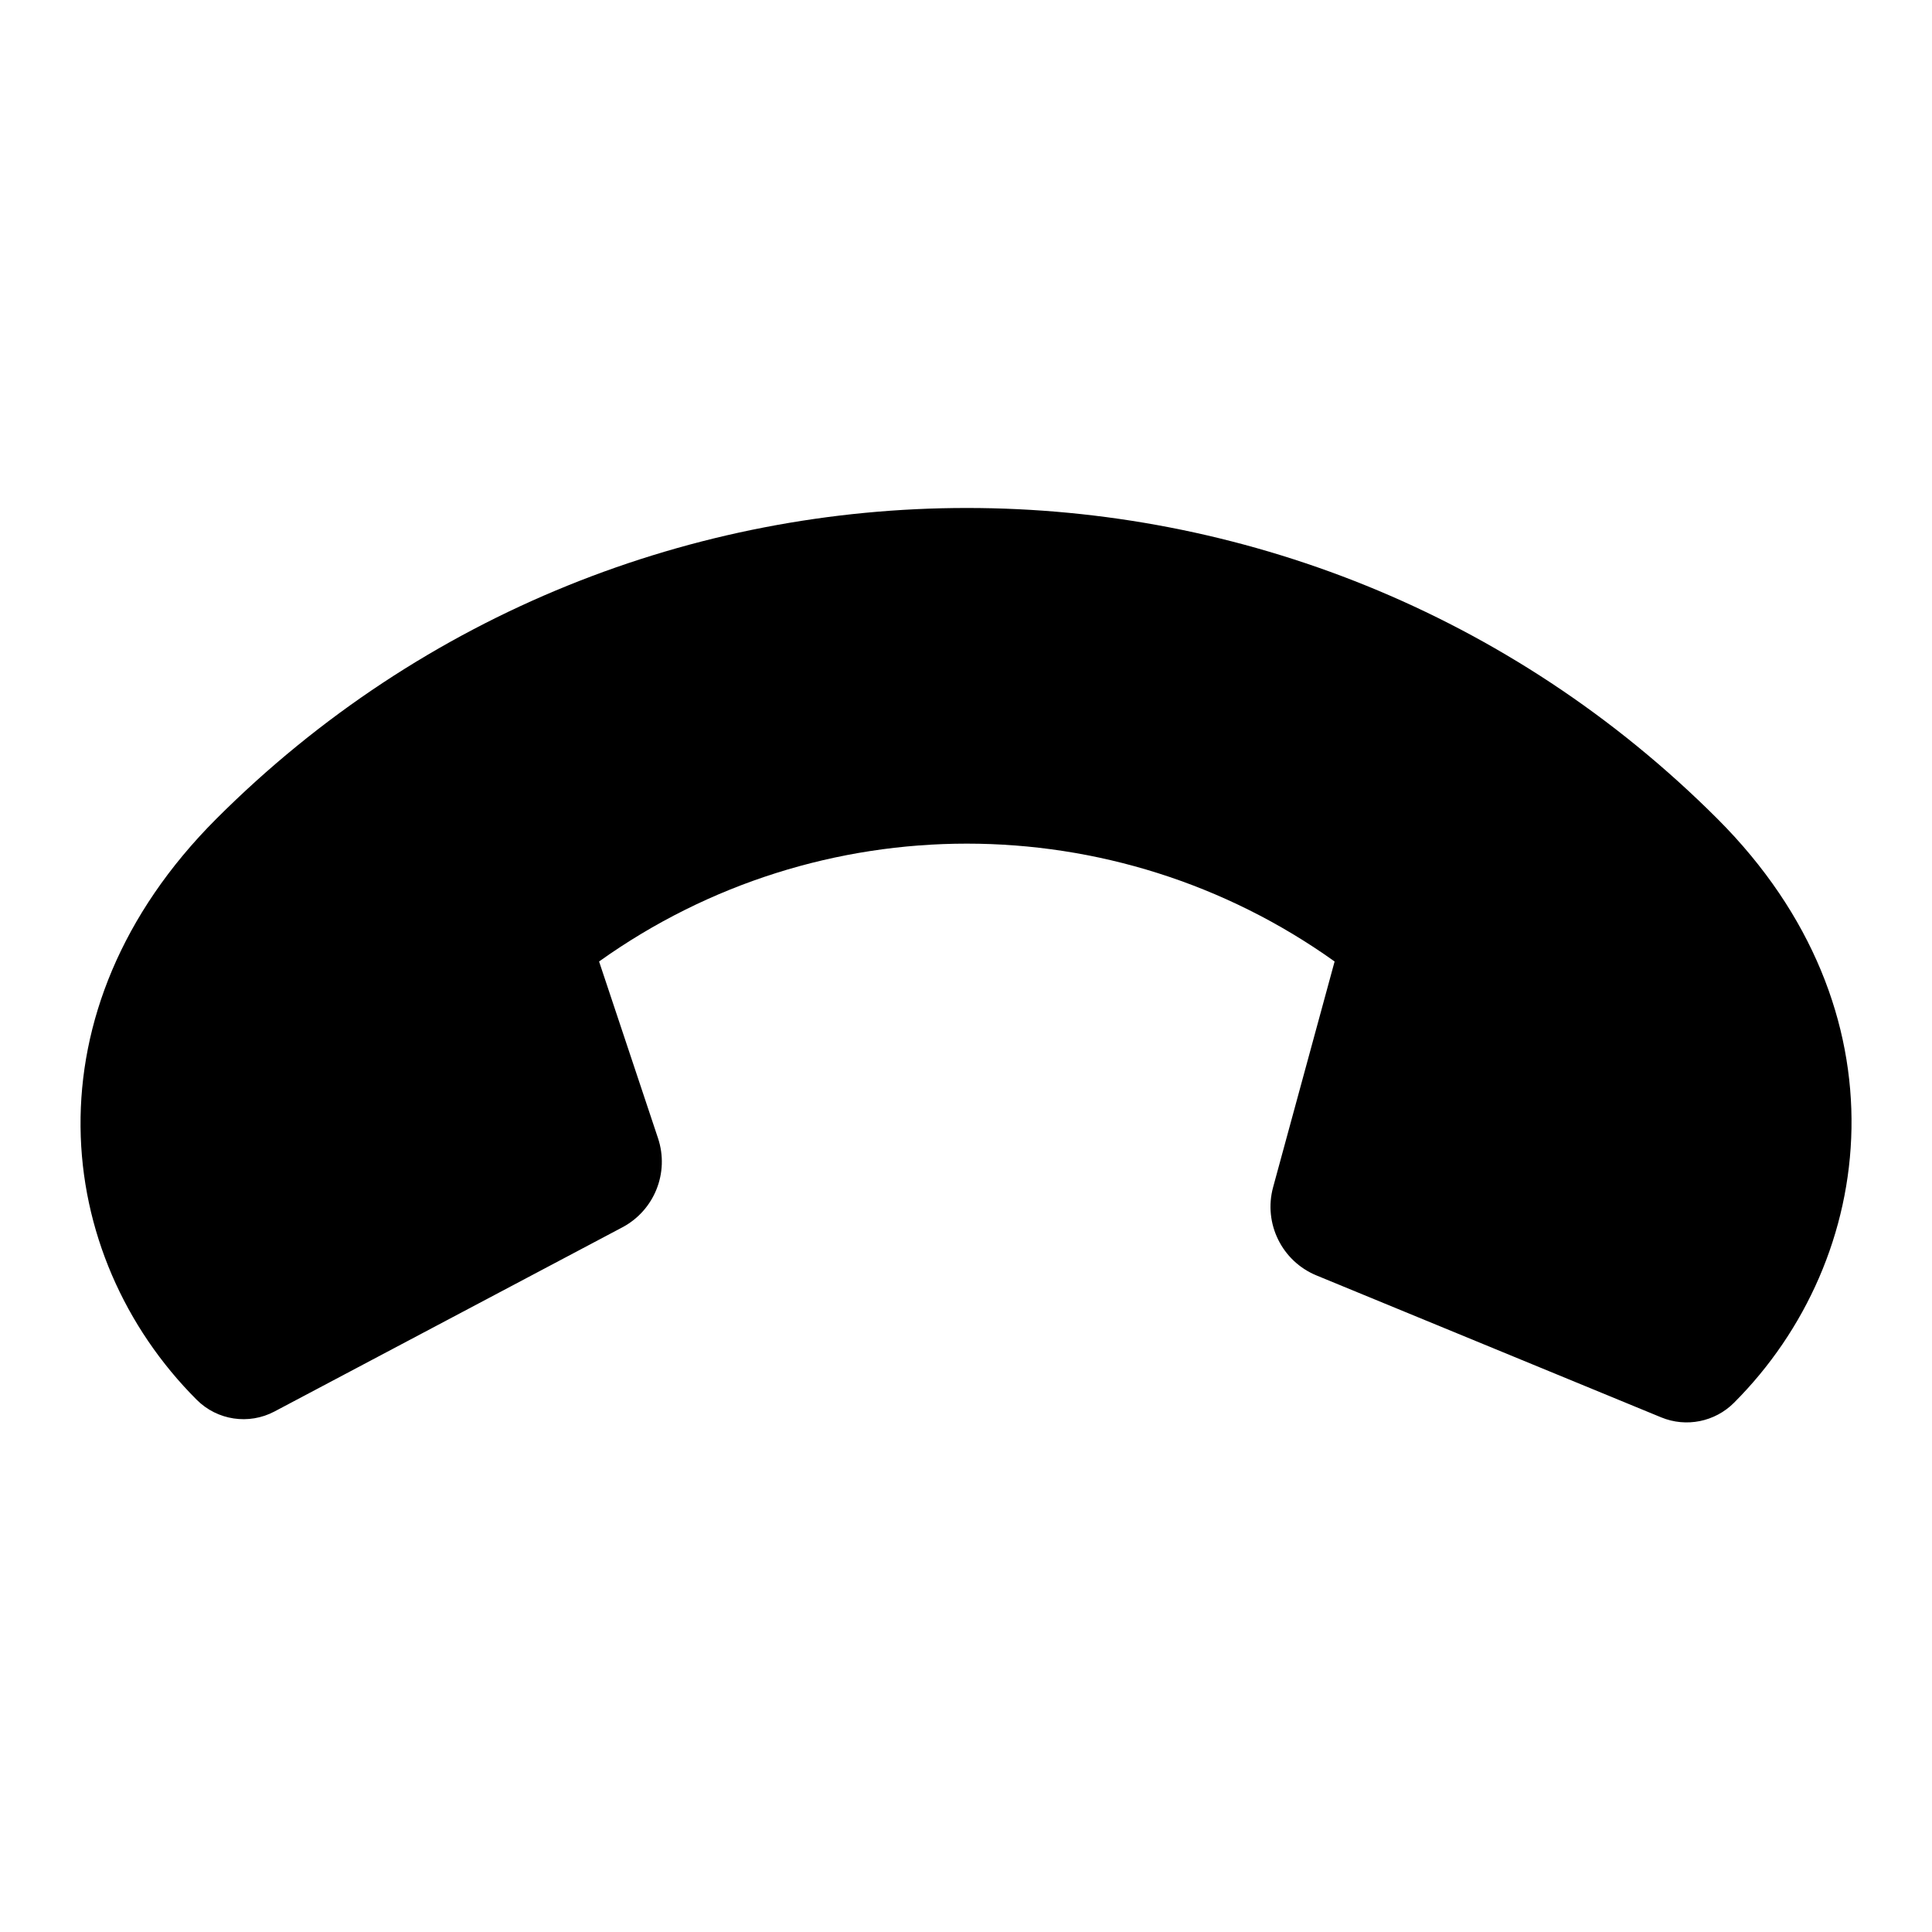 <svg id="hangup" viewBox="0 0 24 24" width="24" height="24" preserveAspectRatio="xMidYMid meet"
    style="width: 100%; height: 100%; transform: translate3d(0px, 0px, 0px); content-visibility: visible;">
    <defs>
        <clipPath id="__lottie_element_3797">
            <rect width="24" height="24" x="0" y="0"></rect>
        </clipPath>
        <clipPath id="__lottie_element_3799">
            <path d="M0,0 L600,0 L600,600 L0,600z"></path>
        </clipPath>
    </defs>
    <g clip-path="url(#__lottie_element_3797)">
        <g clip-path="url(#__lottie_element_3799)" transform="matrix(0.04,0,0,0.04,0,0)"
            opacity="1" style="display: block;">
            <g transform="matrix(25,0,0,25,300,315)" opacity="1" style="display: block;">
                <g opacity="1" transform="matrix(1,0,0,1,0,-0.61)">
                    <path fill-opacity="1"
                        d=" M9.335,-1.818 C4.185,-6.967 -4.164,-6.967 -9.313,-1.818 C-11.691,0.561 -11.351,3.604 -9.556,5.399 C-9.301,5.654 -8.909,5.713 -8.59,5.544 C-8.59,5.544 -4.27,3.257 -4.27,3.257 C-3.871,3.046 -3.683,2.577 -3.826,2.149 C-3.826,2.149 -4.558,-0.046 -4.558,-0.046 C-1.825,-1.998 1.846,-1.998 4.579,-0.046 C4.579,-0.046 3.815,2.758 3.815,2.758 C3.693,3.207 3.924,3.677 4.354,3.854 C4.354,3.854 8.636,5.617 8.636,5.617 C8.946,5.745 9.303,5.673 9.54,5.436 C11.332,3.644 11.709,0.556 9.335,-1.818z">
                    </path>
                </g>
            </g>
        </g>
    </g>
</svg>